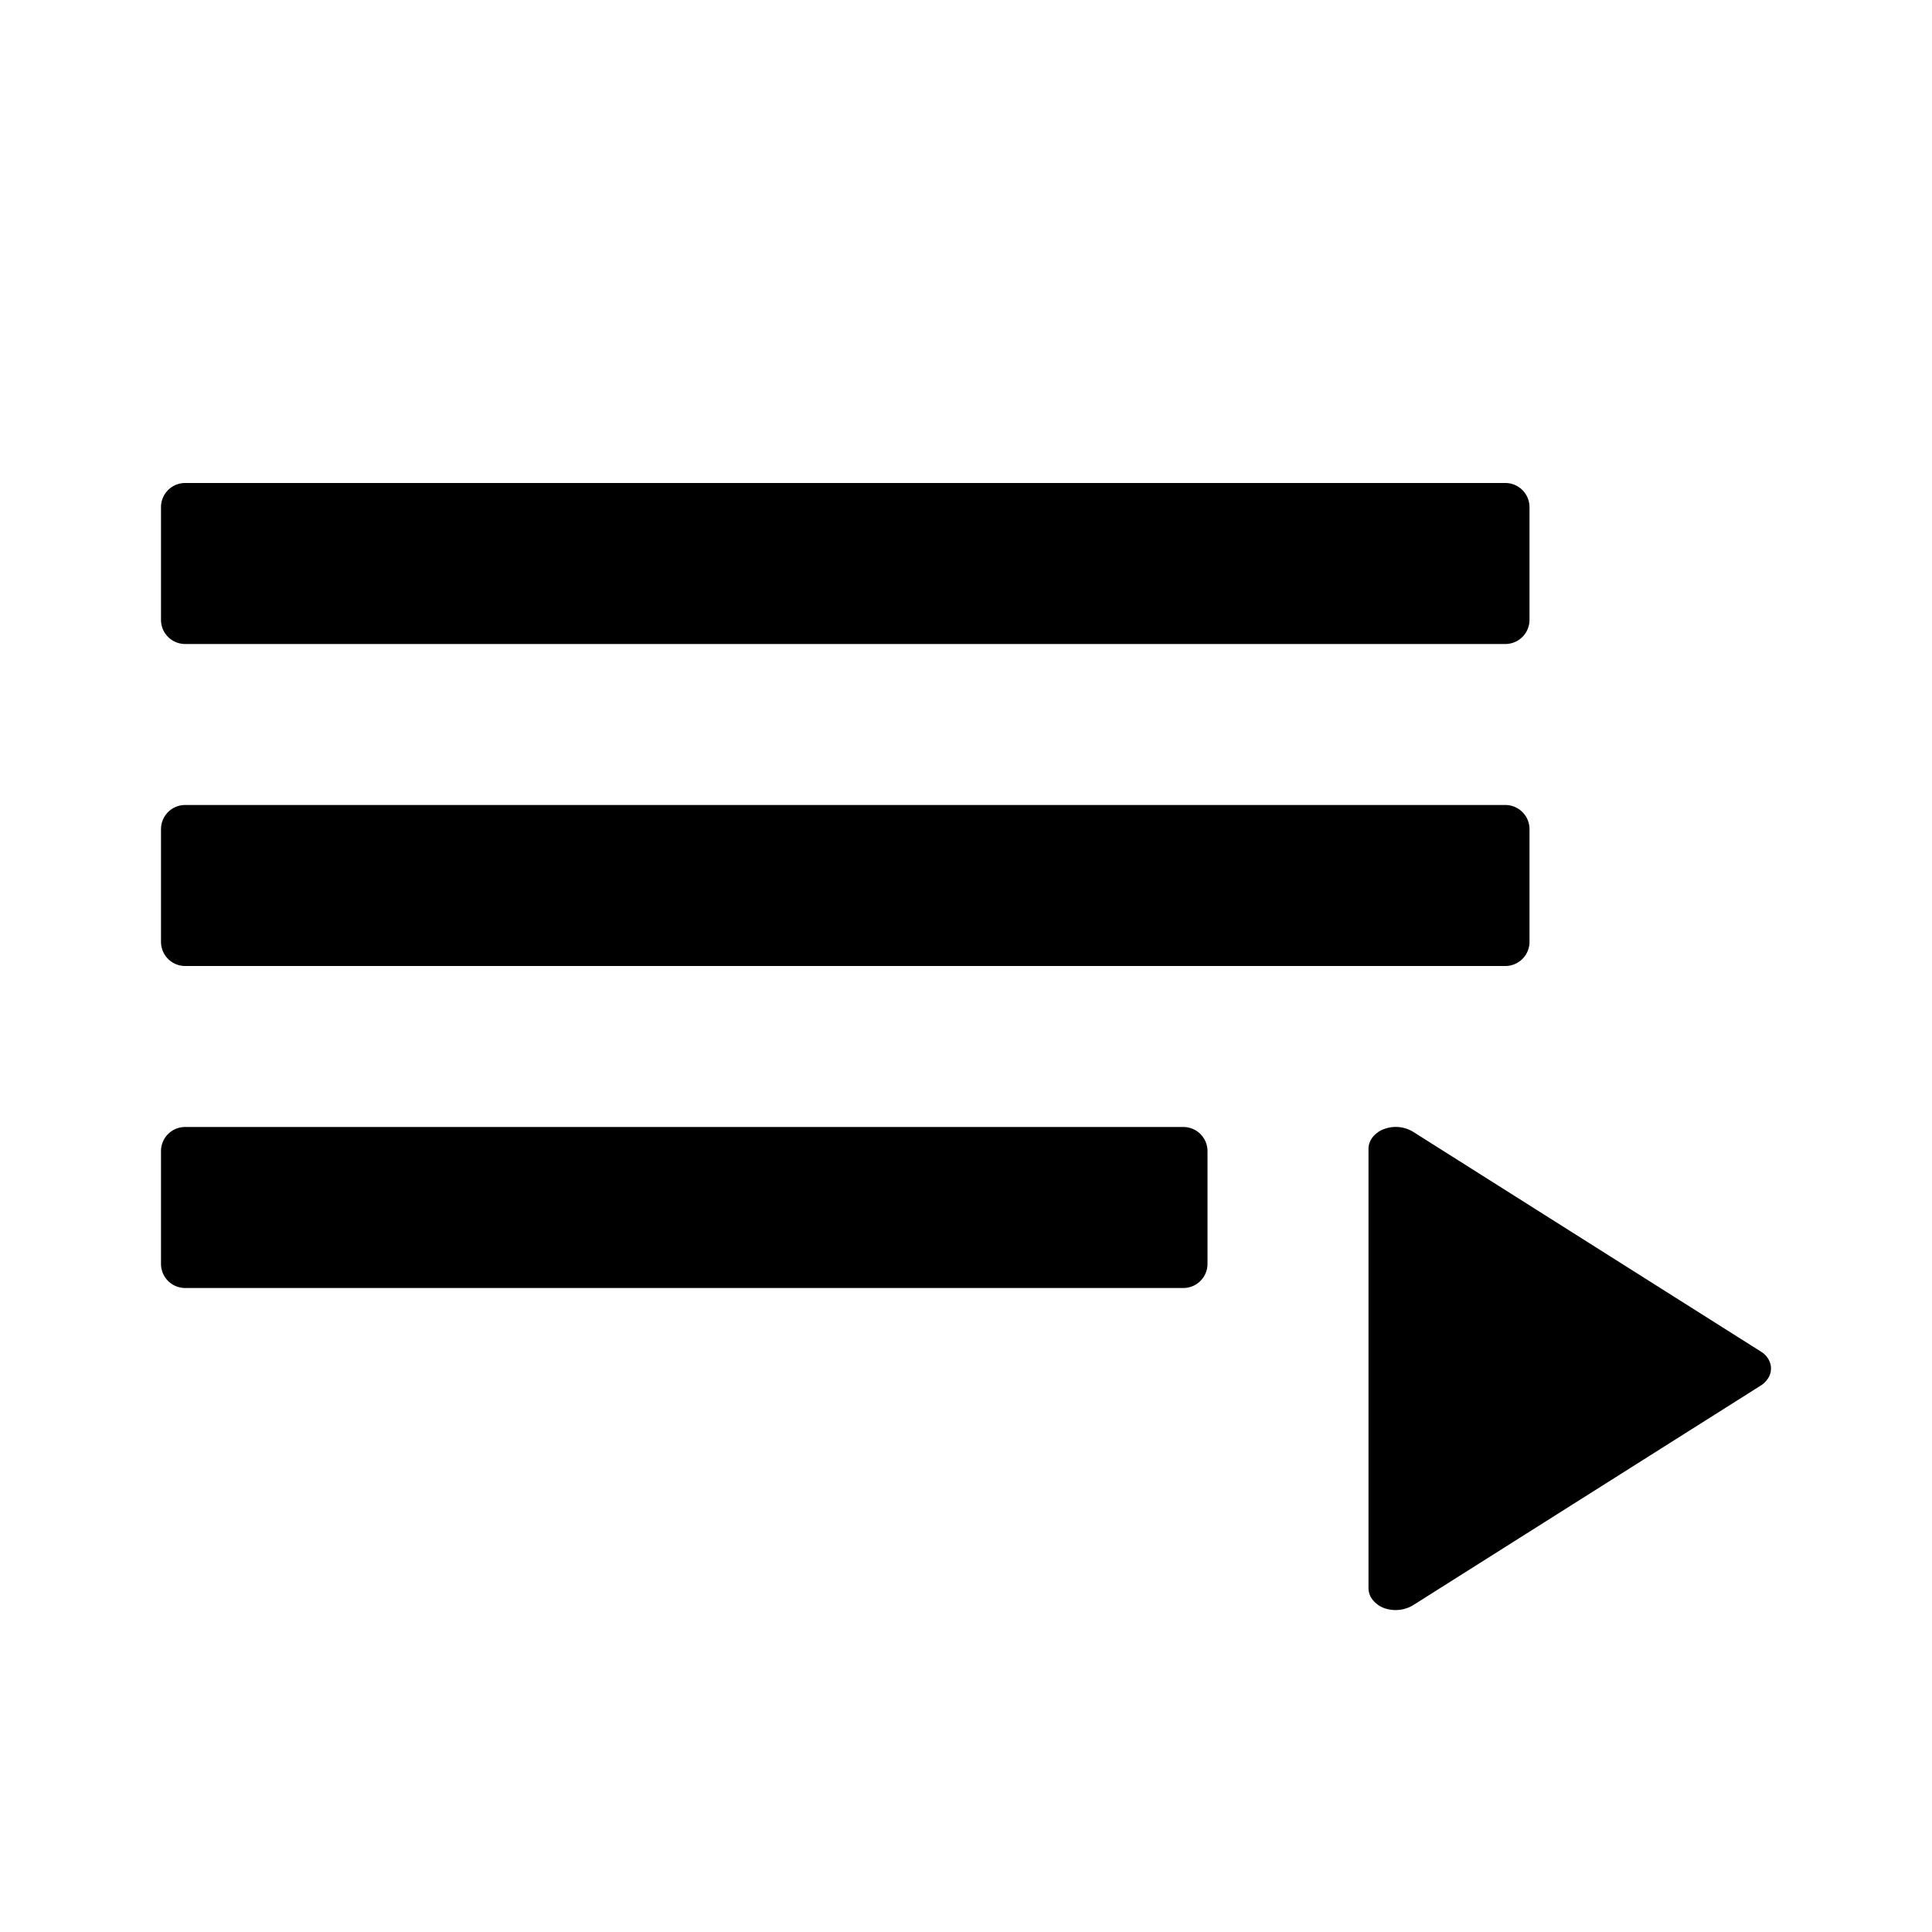 <svg xmlns="http://www.w3.org/2000/svg" viewBox="0 0 24 24">
  <path d="M2.3 6a.3.3 0 00-.3.3v1.4a.3.3 0 00.3.3h16.4a.3.3 0 00.3-.3V6.3a.3.3 0 00-.3-.3H2.3zm0 4a.3.3 0 00-.3.3v1.4a.3.3 0 00.3.3h16.4a.3.3 0 00.3-.3v-1.4a.3.3 0 00-.3-.3H2.3zM2 14.3a.3.3 0 01.3-.3h12.4a.3.3 0 01.3.3v1.4a.3.3 0 01-.3.3H2.3a.3.3 0 01-.3-.3v-1.4zm15.052 5.574A.234.234 0 0117 19.73V14.27c0-.051.018-.1.052-.144a.326.326 0 01.14-.1.415.415 0 01.358.031l4.32 2.73c.041.024.074.057.096.094A.227.227 0 0122 17a.227.227 0 01-.034.118.293.293 0 01-.095.095l-4.321 2.73a.424.424 0 01-.359.032.326.326 0 01-.139-.101z"/>
</svg>
